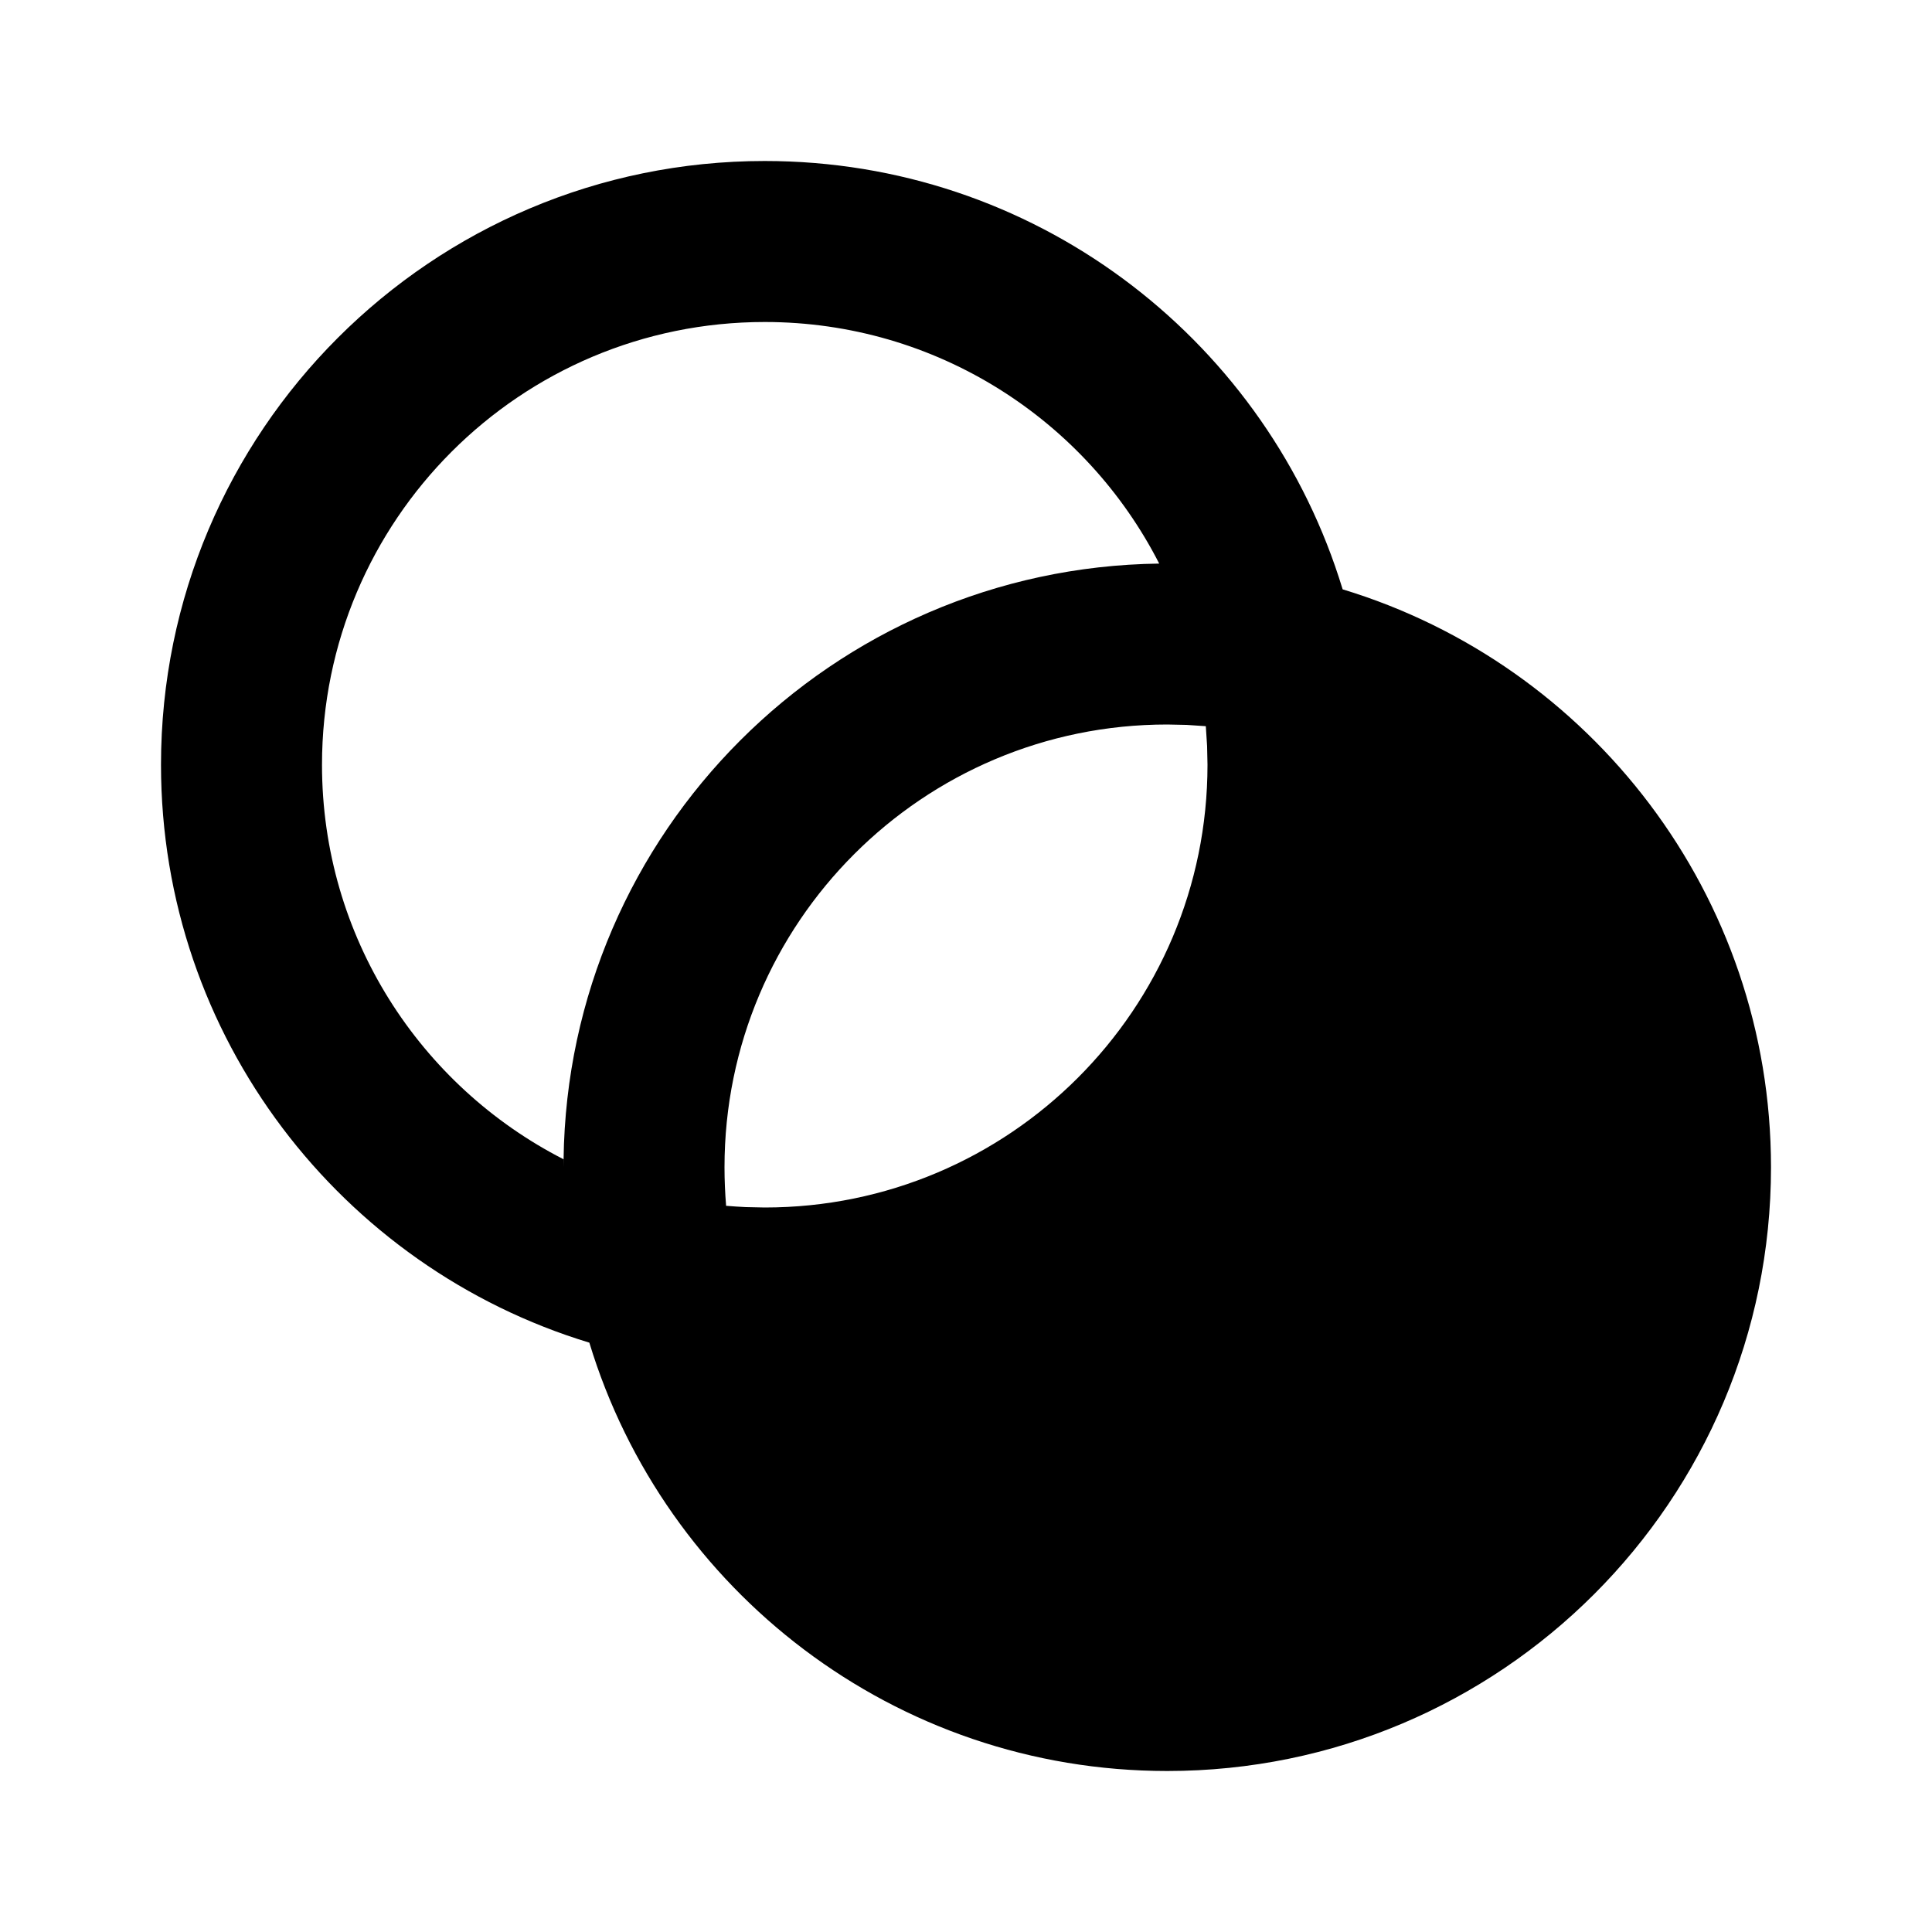 <svg width="24" height="24" viewBox="0 0 24 24" fill="none" xmlns="http://www.w3.org/2000/svg">
<g id="n-icon-themes">
<path id="Shape" fill-rule="evenodd" clip-rule="evenodd" d="M9.5 2C12.83 2 15.653 4.17 16.632 7.173L16.679 7.321C19.758 8.255 22 11.116 22 14.5C22 18.642 18.642 22 14.5 22C11.116 22 8.255 19.758 7.321 16.679C4.242 15.745 2 12.884 2 9.5C2 5.358 5.358 2 9.5 2ZM14.5 9C11.462 9 9 11.462 9 14.5C9 14.661 9.007 14.82 9.02 14.979L9.142 14.988L9.263 14.995L9.5 15C12.538 15 15 12.538 15 9.5L14.995 9.268L14.979 9.021L14.741 9.005L14.5 9ZM4 9.5C4 6.462 6.462 4 9.5 4C11.638 4 13.491 5.22 14.4 7.001C10.337 7.054 7.053 10.338 7.001 14.401C5.219 13.49 4 11.638 4 9.5ZM7.001 14.401C7 14.434 7 14.467 7 14.5L7.002 14.401L7.001 14.401Z" fill="black"/>
</g>
</svg>
